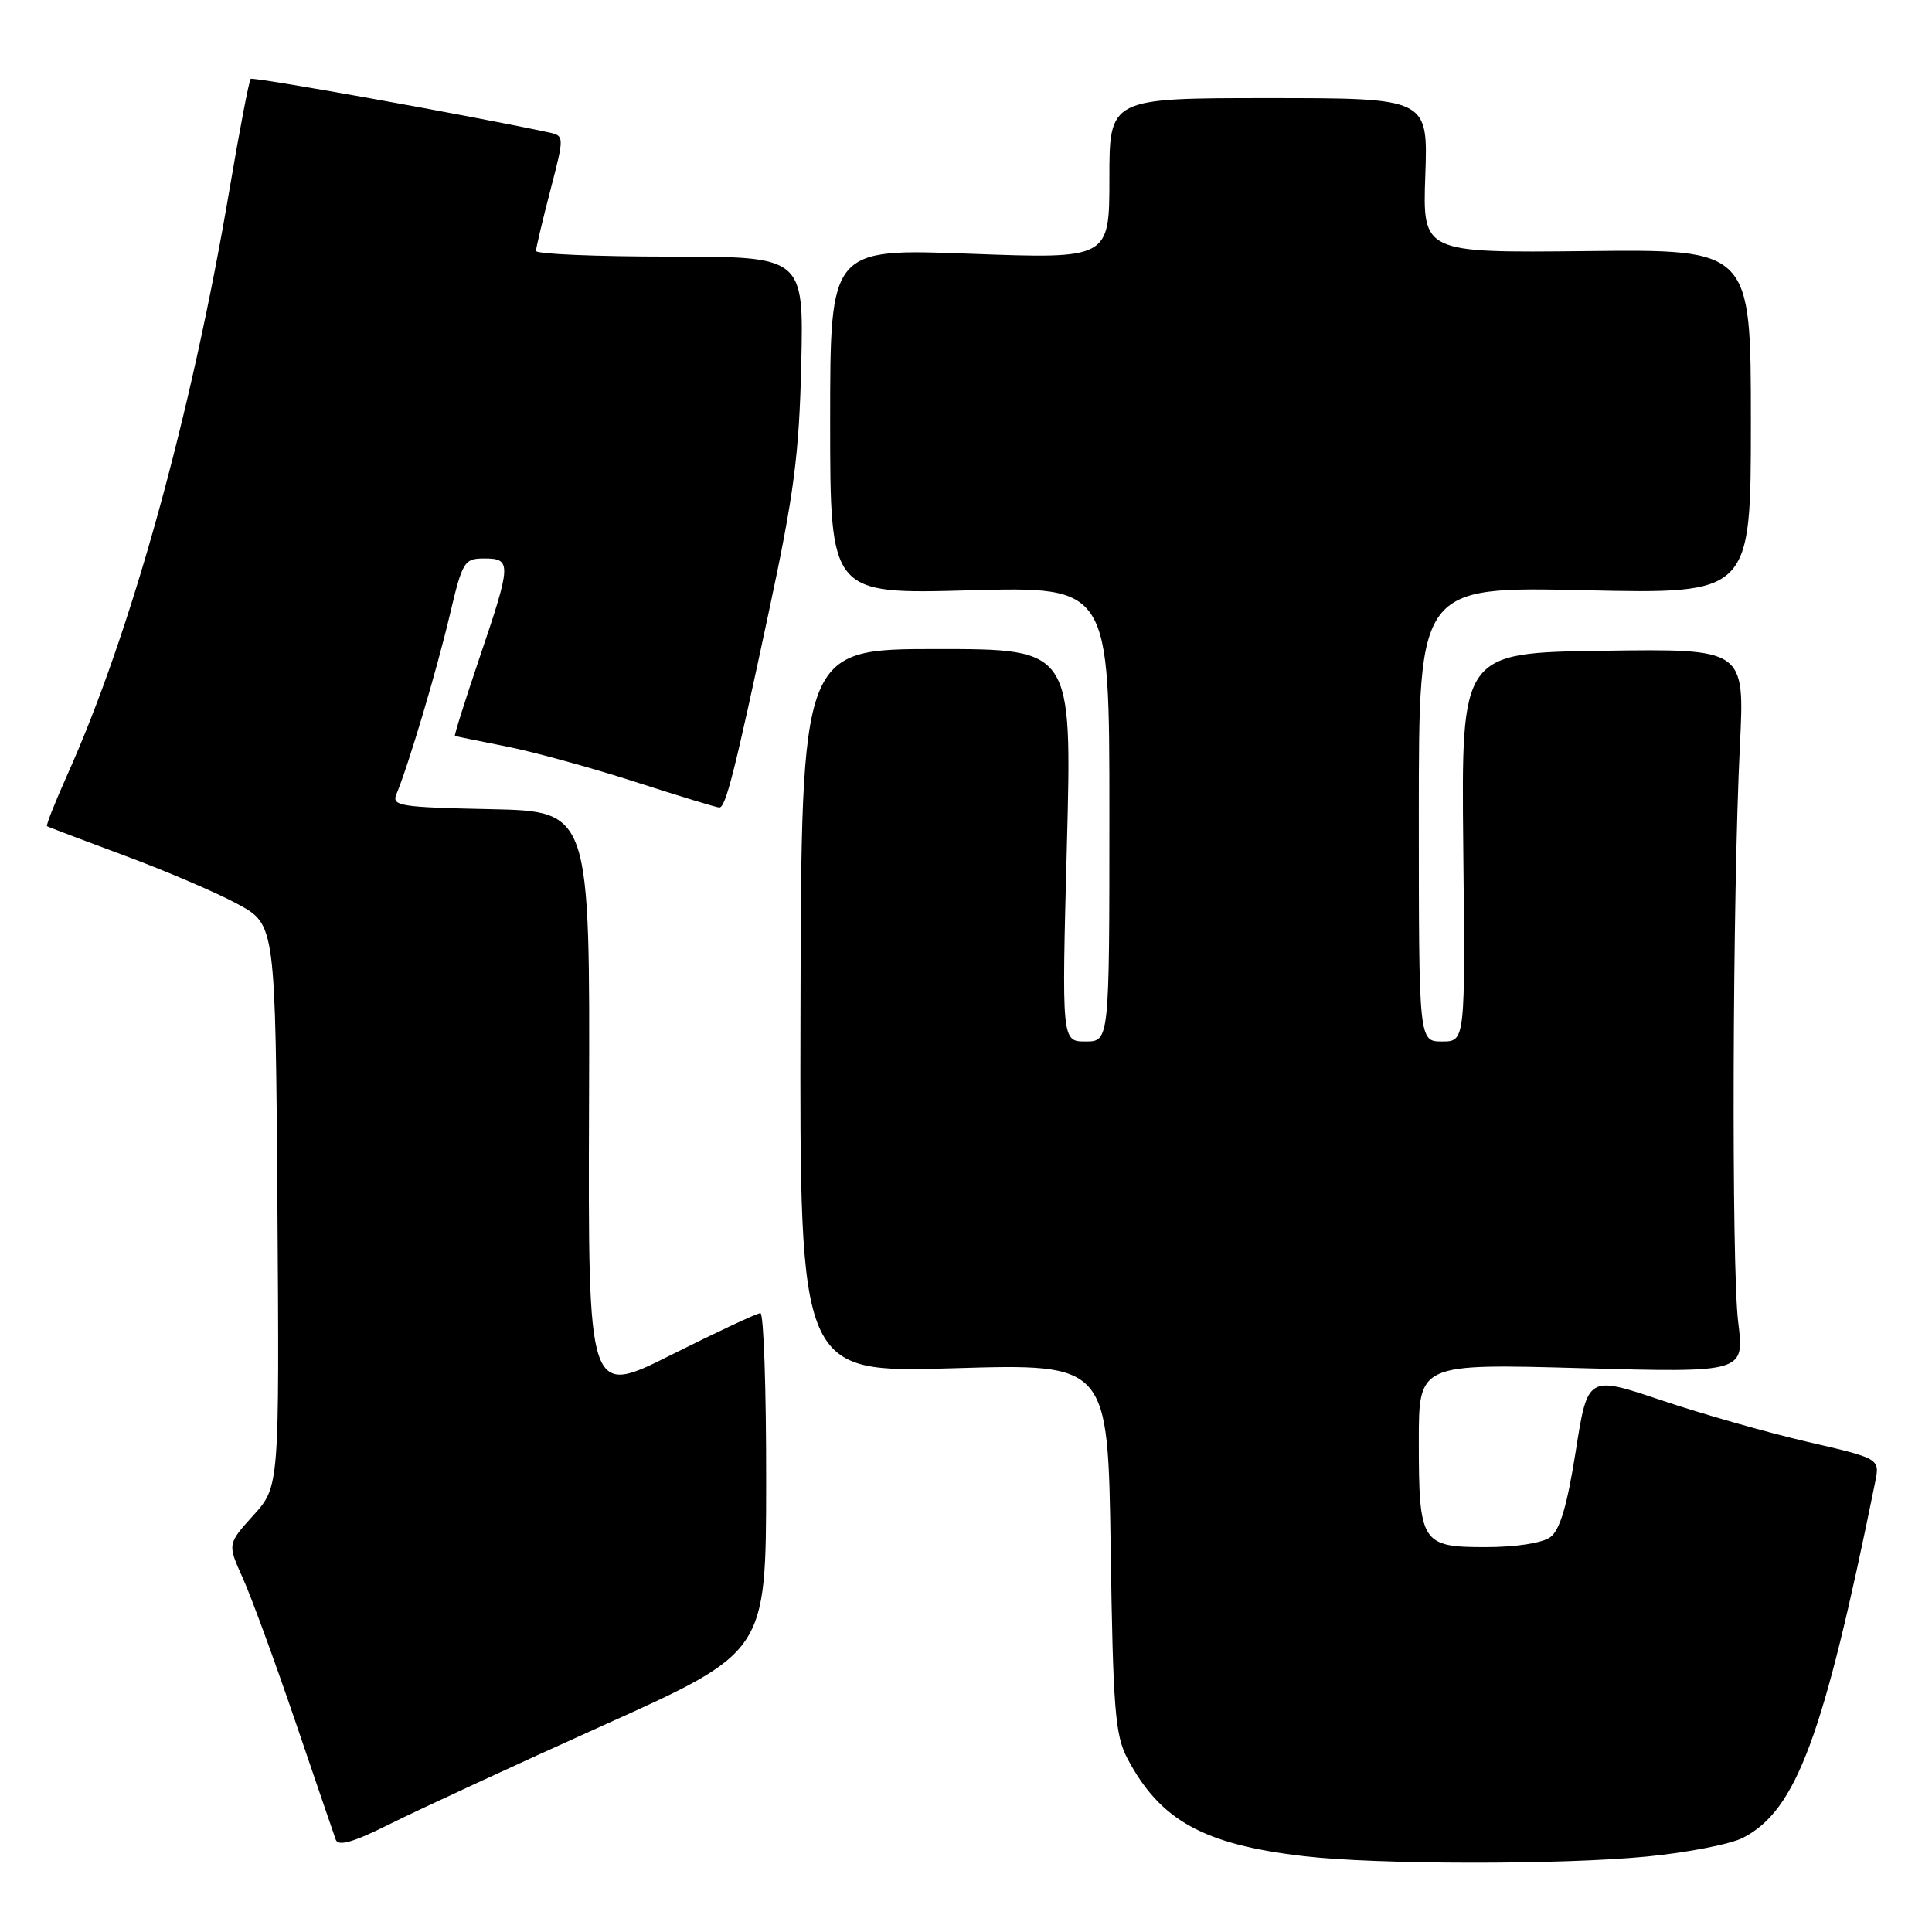 <?xml version="1.0" encoding="UTF-8" standalone="no"?>
<!DOCTYPE svg PUBLIC "-//W3C//DTD SVG 1.1//EN" "http://www.w3.org/Graphics/SVG/1.1/DTD/svg11.dtd" >
<svg xmlns="http://www.w3.org/2000/svg" xmlns:xlink="http://www.w3.org/1999/xlink" version="1.1" viewBox="0 0 256 256">
 <g >
 <path fill="currentColor"
d=" M 218.25 246.00 C 223.61 245.48 229.34 244.36 230.97 243.51 C 238.02 239.87 241.64 230.13 248.47 196.38 C 249.10 193.27 249.10 193.27 239.49 191.05 C 234.21 189.83 225.50 187.35 220.13 185.54 C 210.37 182.26 210.37 182.26 208.79 192.32 C 207.65 199.53 206.70 202.75 205.41 203.69 C 204.35 204.46 200.85 205.00 196.84 205.00 C 188.32 205.00 188.00 204.48 188.00 190.91 C 188.00 180.69 188.00 180.69 209.57 181.29 C 231.15 181.88 231.15 181.88 230.32 175.19 C 229.41 167.81 229.56 118.80 230.55 98.73 C 231.18 85.96 231.18 85.96 212.40 86.23 C 193.63 86.50 193.63 86.50 193.89 112.25 C 194.16 138.00 194.16 138.00 191.08 138.00 C 188.00 138.00 188.00 138.00 188.00 107.86 C 188.00 77.72 188.00 77.72 210.00 78.21 C 232.00 78.70 232.00 78.70 232.00 55.87 C 232.00 33.03 232.00 33.03 210.25 33.27 C 188.50 33.50 188.50 33.50 188.86 23.25 C 189.22 13.00 189.22 13.00 168.11 13.00 C 147.00 13.00 147.00 13.00 147.00 23.65 C 147.00 34.31 147.00 34.31 128.50 33.62 C 110.00 32.93 110.00 32.93 110.00 55.83 C 110.00 78.73 110.00 78.73 128.50 78.22 C 147.00 77.72 147.00 77.72 147.00 107.86 C 147.00 138.00 147.00 138.00 143.84 138.00 C 140.68 138.00 140.68 138.00 141.37 112.00 C 142.05 86.00 142.05 86.00 124.12 86.00 C 106.18 86.00 106.18 86.00 106.07 133.95 C 105.96 181.91 105.96 181.91 126.39 181.30 C 146.81 180.69 146.81 180.69 147.17 205.10 C 147.48 226.47 147.76 229.93 149.38 233.00 C 153.73 241.23 159.46 244.40 172.76 245.95 C 182.45 247.08 206.87 247.11 218.25 246.00 Z  M 80.00 228.59 C 101.50 218.91 101.50 218.91 101.52 196.45 C 101.54 184.10 101.19 174.00 100.76 174.00 C 100.32 174.00 95.01 176.49 88.94 179.53 C 77.92 185.06 77.92 185.06 78.05 146.28 C 78.18 107.50 78.18 107.50 65.00 107.22 C 52.97 106.97 51.87 106.79 52.53 105.22 C 54.09 101.51 57.87 88.83 59.57 81.61 C 61.28 74.36 61.50 74.00 64.18 74.00 C 67.81 74.00 67.77 74.69 63.53 87.19 C 61.63 92.80 60.16 97.45 60.28 97.51 C 60.40 97.56 63.42 98.19 67.00 98.89 C 70.58 99.59 78.27 101.70 84.10 103.58 C 89.92 105.46 94.97 107.00 95.31 107.00 C 96.16 107.00 97.33 102.39 101.89 80.99 C 105.22 65.43 105.89 60.24 106.17 48.25 C 106.50 34.00 106.50 34.00 88.75 34.00 C 78.99 34.00 71.01 33.66 71.02 33.25 C 71.03 32.84 71.88 29.23 72.92 25.24 C 74.80 17.99 74.80 17.99 72.65 17.53 C 61.97 15.25 33.52 10.15 33.22 10.45 C 33.00 10.66 31.74 17.26 30.41 25.10 C 25.35 55.01 17.35 83.90 8.90 102.71 C 7.28 106.33 6.08 109.37 6.23 109.47 C 6.38 109.58 11.00 111.33 16.50 113.37 C 22.00 115.41 28.75 118.30 31.50 119.80 C 36.50 122.51 36.50 122.51 36.76 159.74 C 37.02 196.97 37.02 196.97 33.58 200.78 C 30.14 204.59 30.14 204.59 32.15 209.05 C 33.26 211.50 36.38 220.03 39.10 228.00 C 41.81 235.97 44.24 243.07 44.49 243.77 C 44.83 244.69 46.84 244.11 51.73 241.66 C 55.45 239.80 68.17 233.92 80.00 228.59 Z "/>
</g>
</svg>